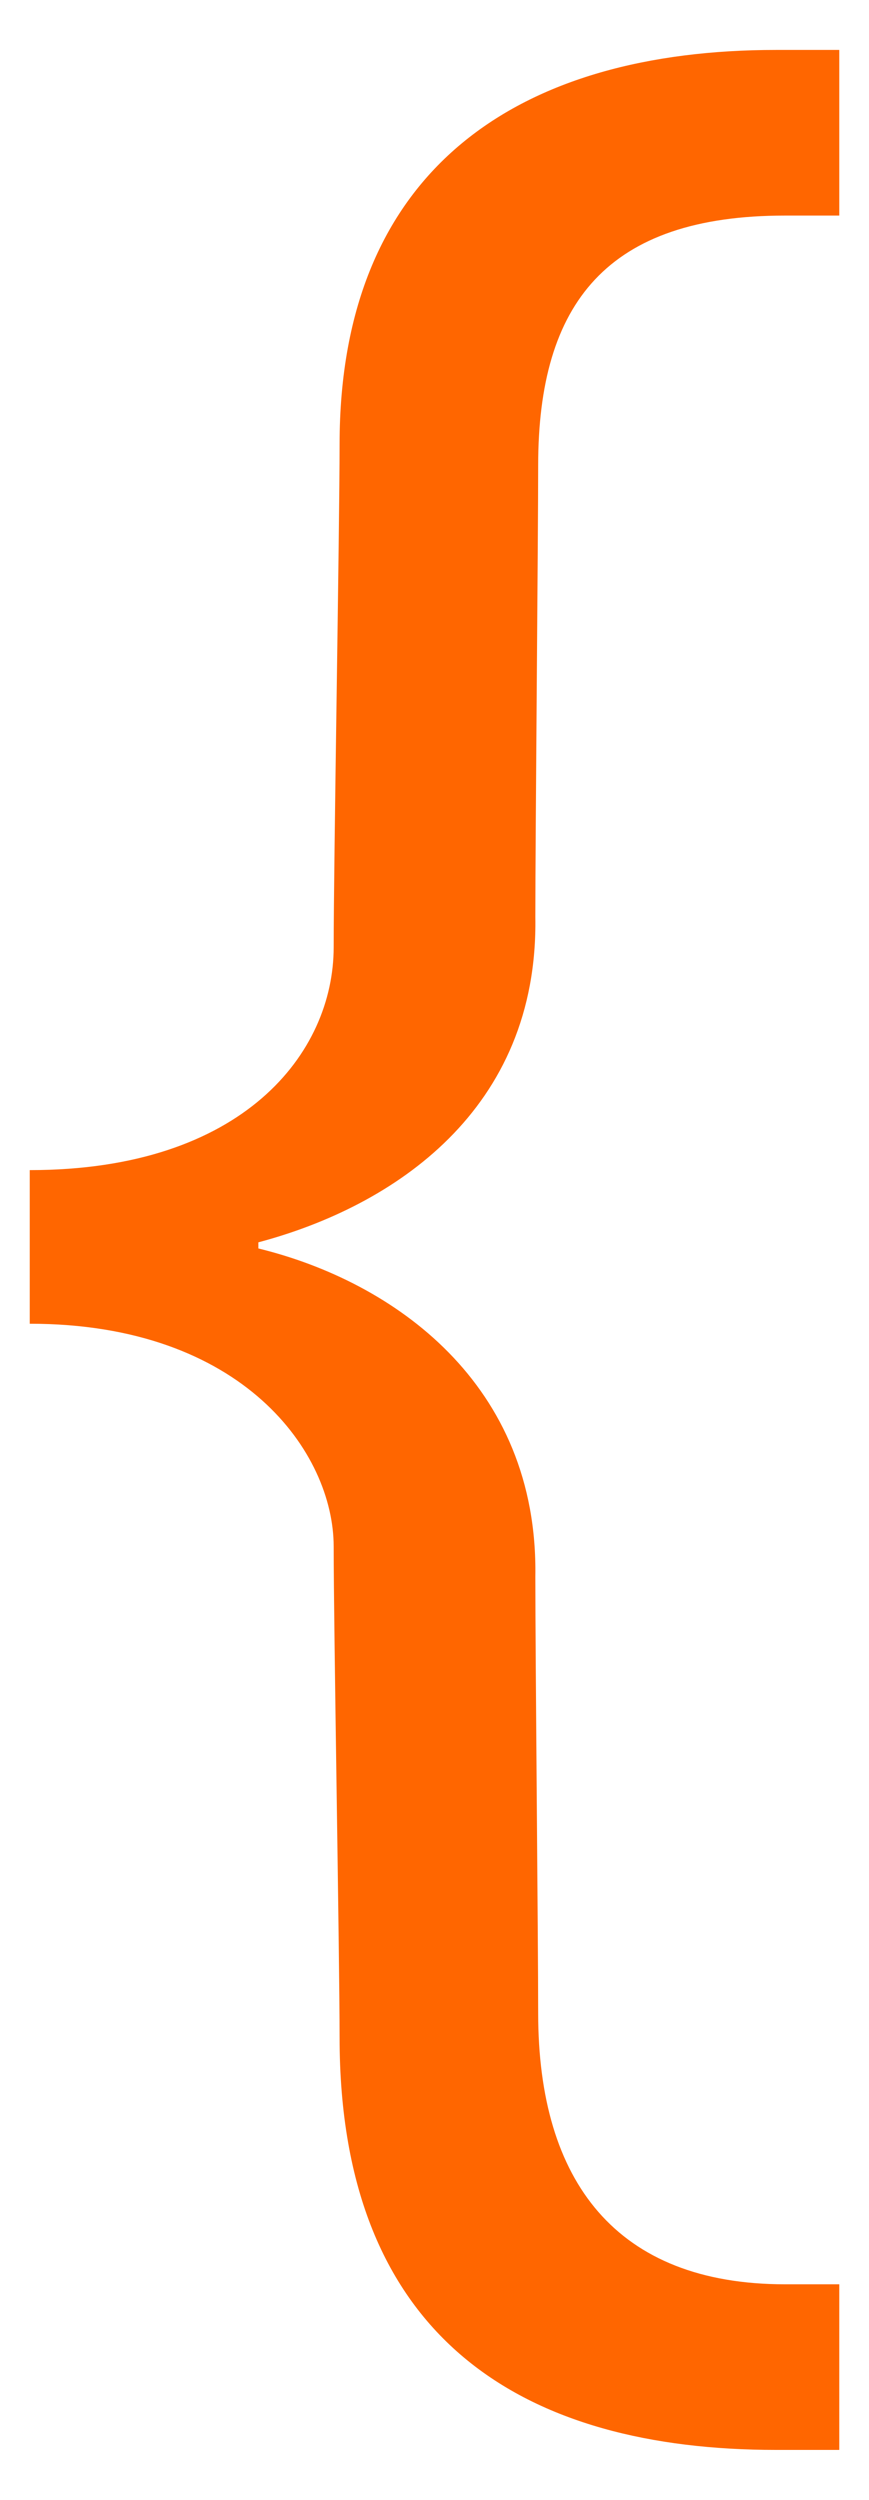 <svg width="40" height="115" xmlns="http://www.w3.org/2000/svg">

 <g>
  <title>background</title>
  <rect fill="none" id="canvas_background" height="117" width="42" y="-1" x="-1"/>
 </g>
 <g>
  <title>Layer 1</title>
  <path id="svg_1" fill="#ff6600" stroke="#2F3435" stroke-width="0" stroke-miterlimit="10" d="m1.369,53.829c9.837,0 13.99,-5.403 13.99,-10.253c0,-3.875 0.272,-19.254 0.272,-23.135c0,-12.741 8.314,-18.144 20.09,-18.144l2.911,0l0,7.62l-2.494,0c-8.178,0 -11.366,4.012 -11.366,11.491c0,3.187 -0.13,17.042 -0.13,20.786c0.141,8.866 -6.513,13.299 -12.749,14.957l0,0.282c6.236,1.522 12.89,6.232 12.749,15.098c0,3.739 0.13,16.759 0.13,20.081c0,7.76 3.606,12.473 11.366,12.473l2.494,0l0,7.619l-2.911,0c-11.499,0 -20.09,-4.986 -20.09,-18.979c0,-3.739 -0.272,-18.843 -0.272,-22.581c0,-4.293 -4.153,-10.248 -13.99,-10.248l0,-7.067z"/>
 </g>
</svg>